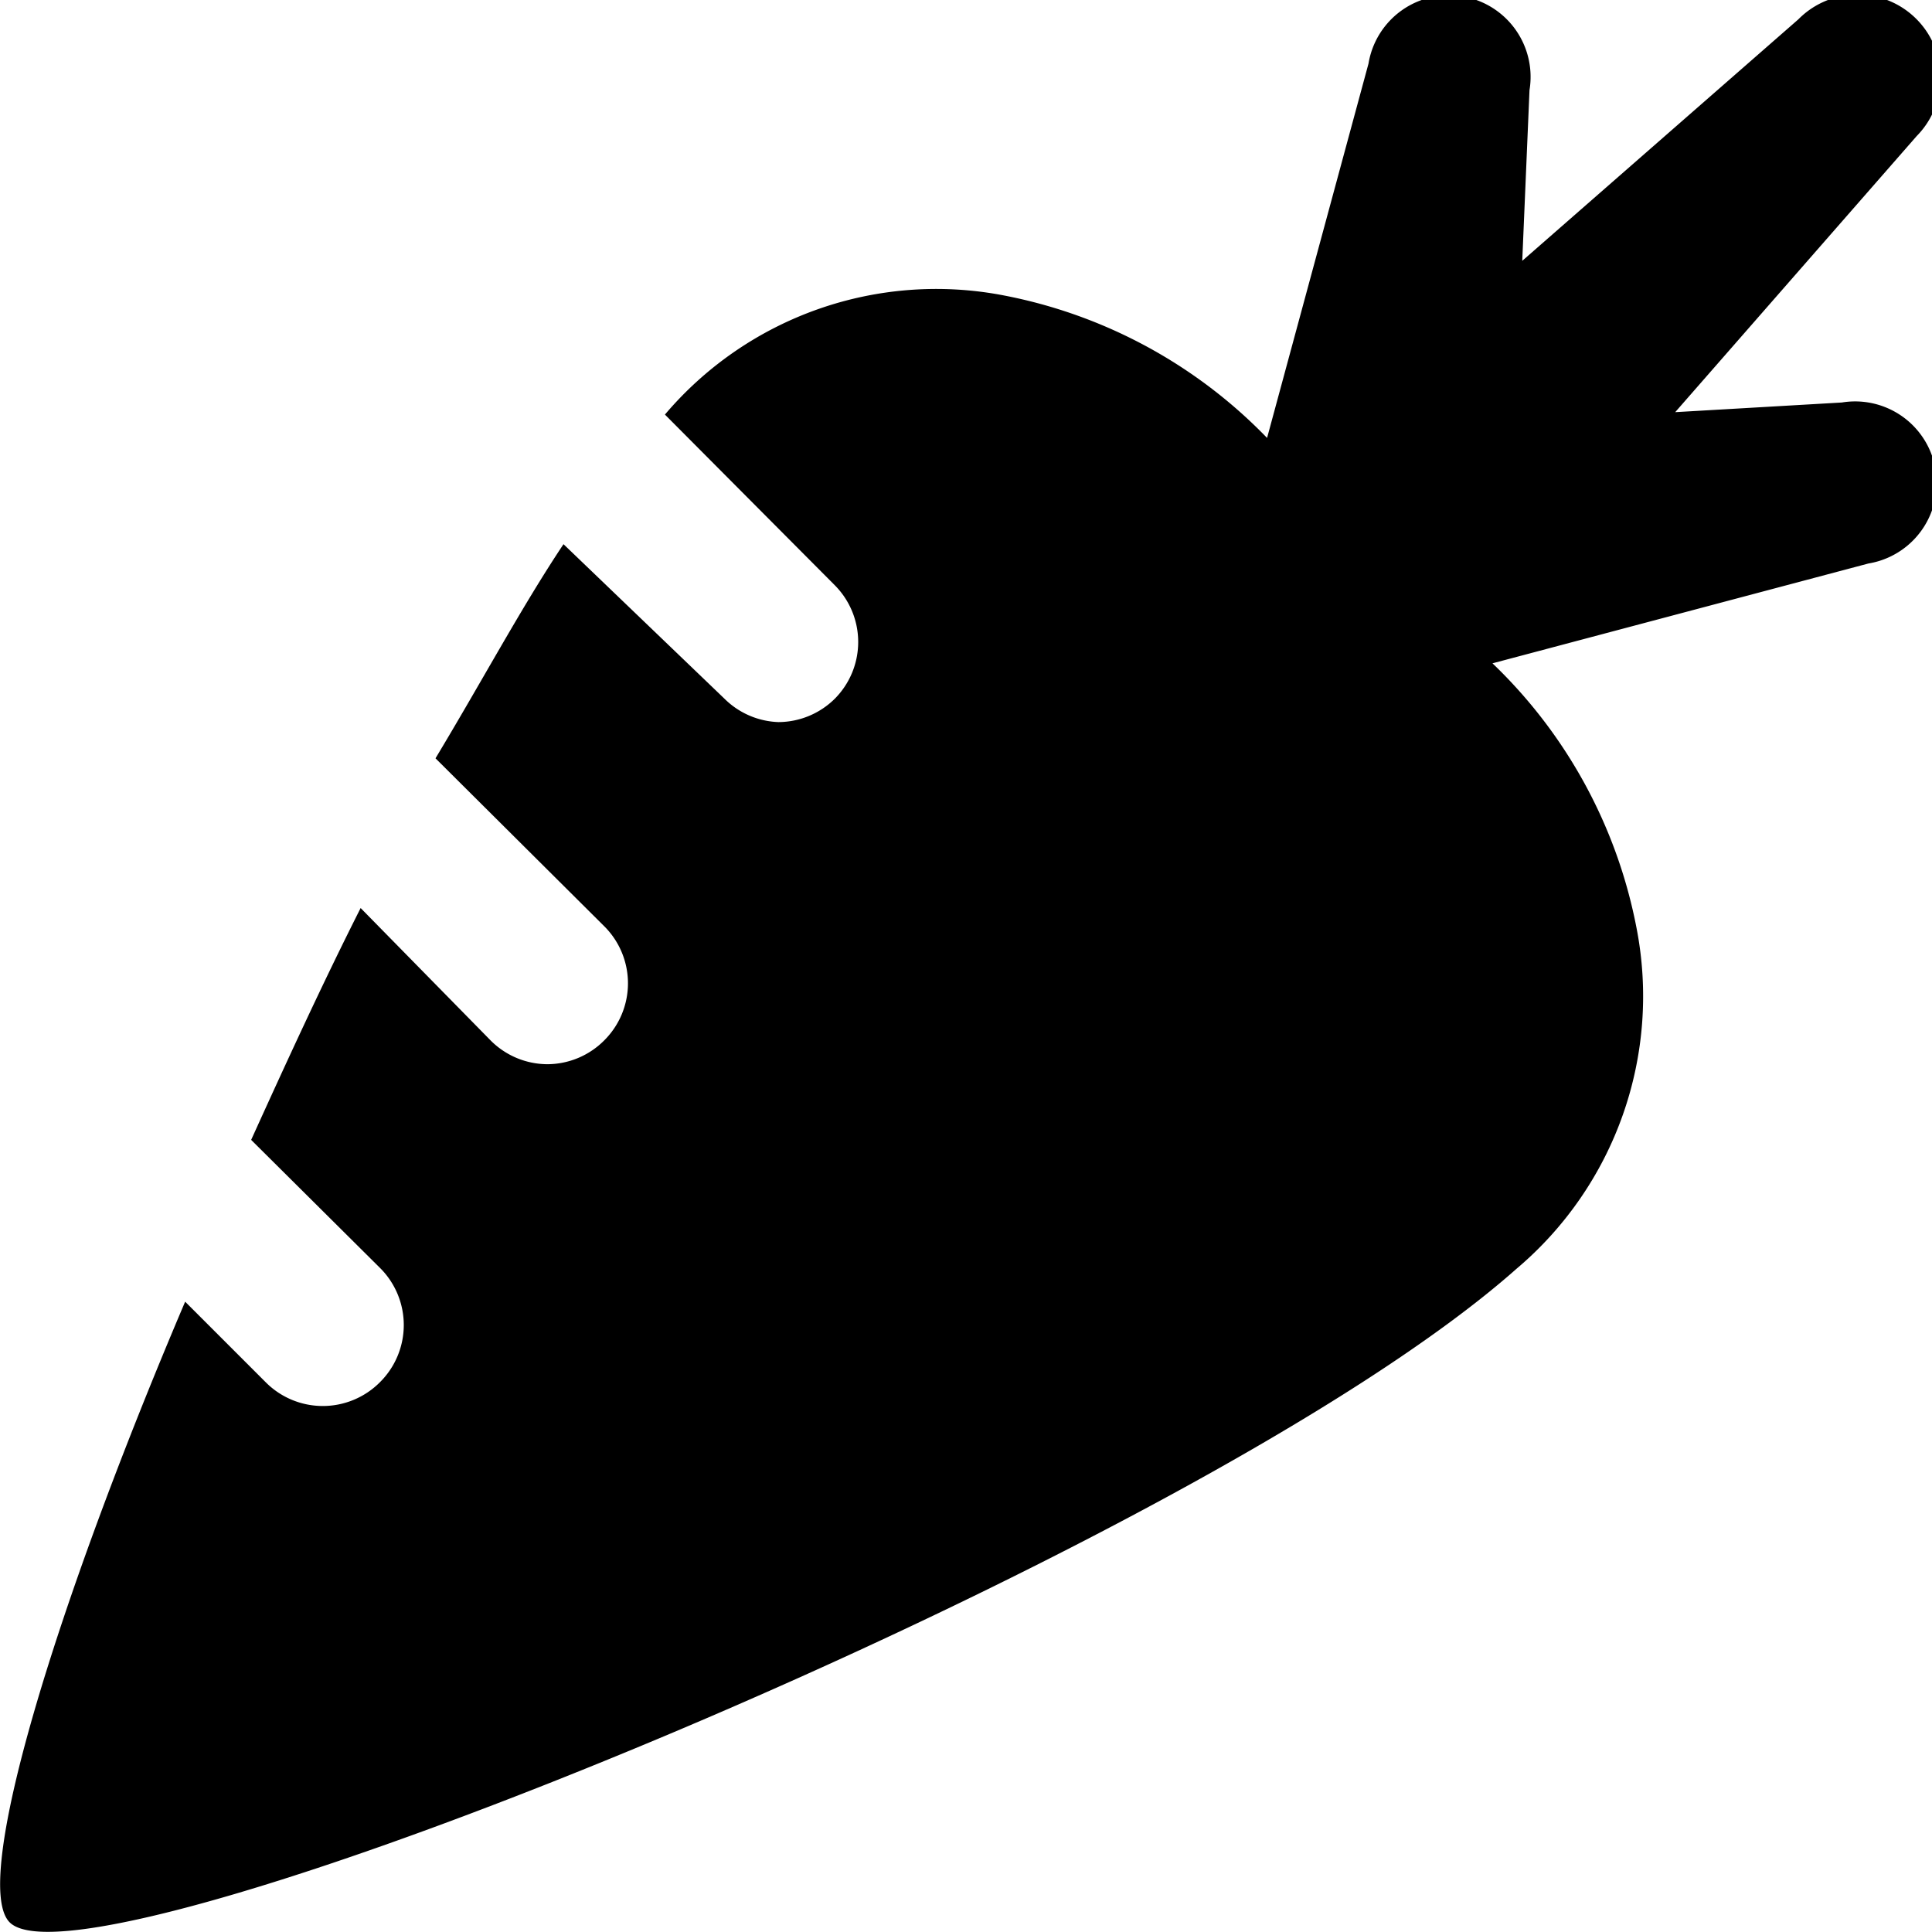 <svg xmlns="http://www.w3.org/2000/svg" viewBox="0 0 24 24"><title>carrot</title><g id="carrot"><path d="M22.88,5l-2.07.12,3-3.43A1,1,0,0,0,22.34.24l-3.43,3L19,1.12a1,1,0,0,0-2-.33L15.74,5.44a6.17,6.17,0,0,0-3.27-1.77A4.42,4.42,0,0,0,8.26,5.15l2.11,2.12a1,1,0,0,1,0,1.41,1,1,0,0,1-.7.29A1,1,0,0,1,9,8.68L7,6.76c-.52.78-1,1.68-1.59,2.66l2.1,2.09a1,1,0,0,1,0,1.41,1,1,0,0,1-.71.3,1,1,0,0,1-.71-.3L4.48,11.28c-.47.93-.92,1.91-1.36,2.88l1.6,1.59a1,1,0,0,1,0,1.42,1,1,0,0,1-1.42,0l-1-1C.67,20-.36,23.4.12,23.88c1,1,14.73-4.58,18.72-8.12a4.43,4.43,0,0,0,1.49-4.23,6.16,6.16,0,0,0-1.79-3.29L23.21,7a1,1,0,0,0-.33-2Z"/></g></svg>